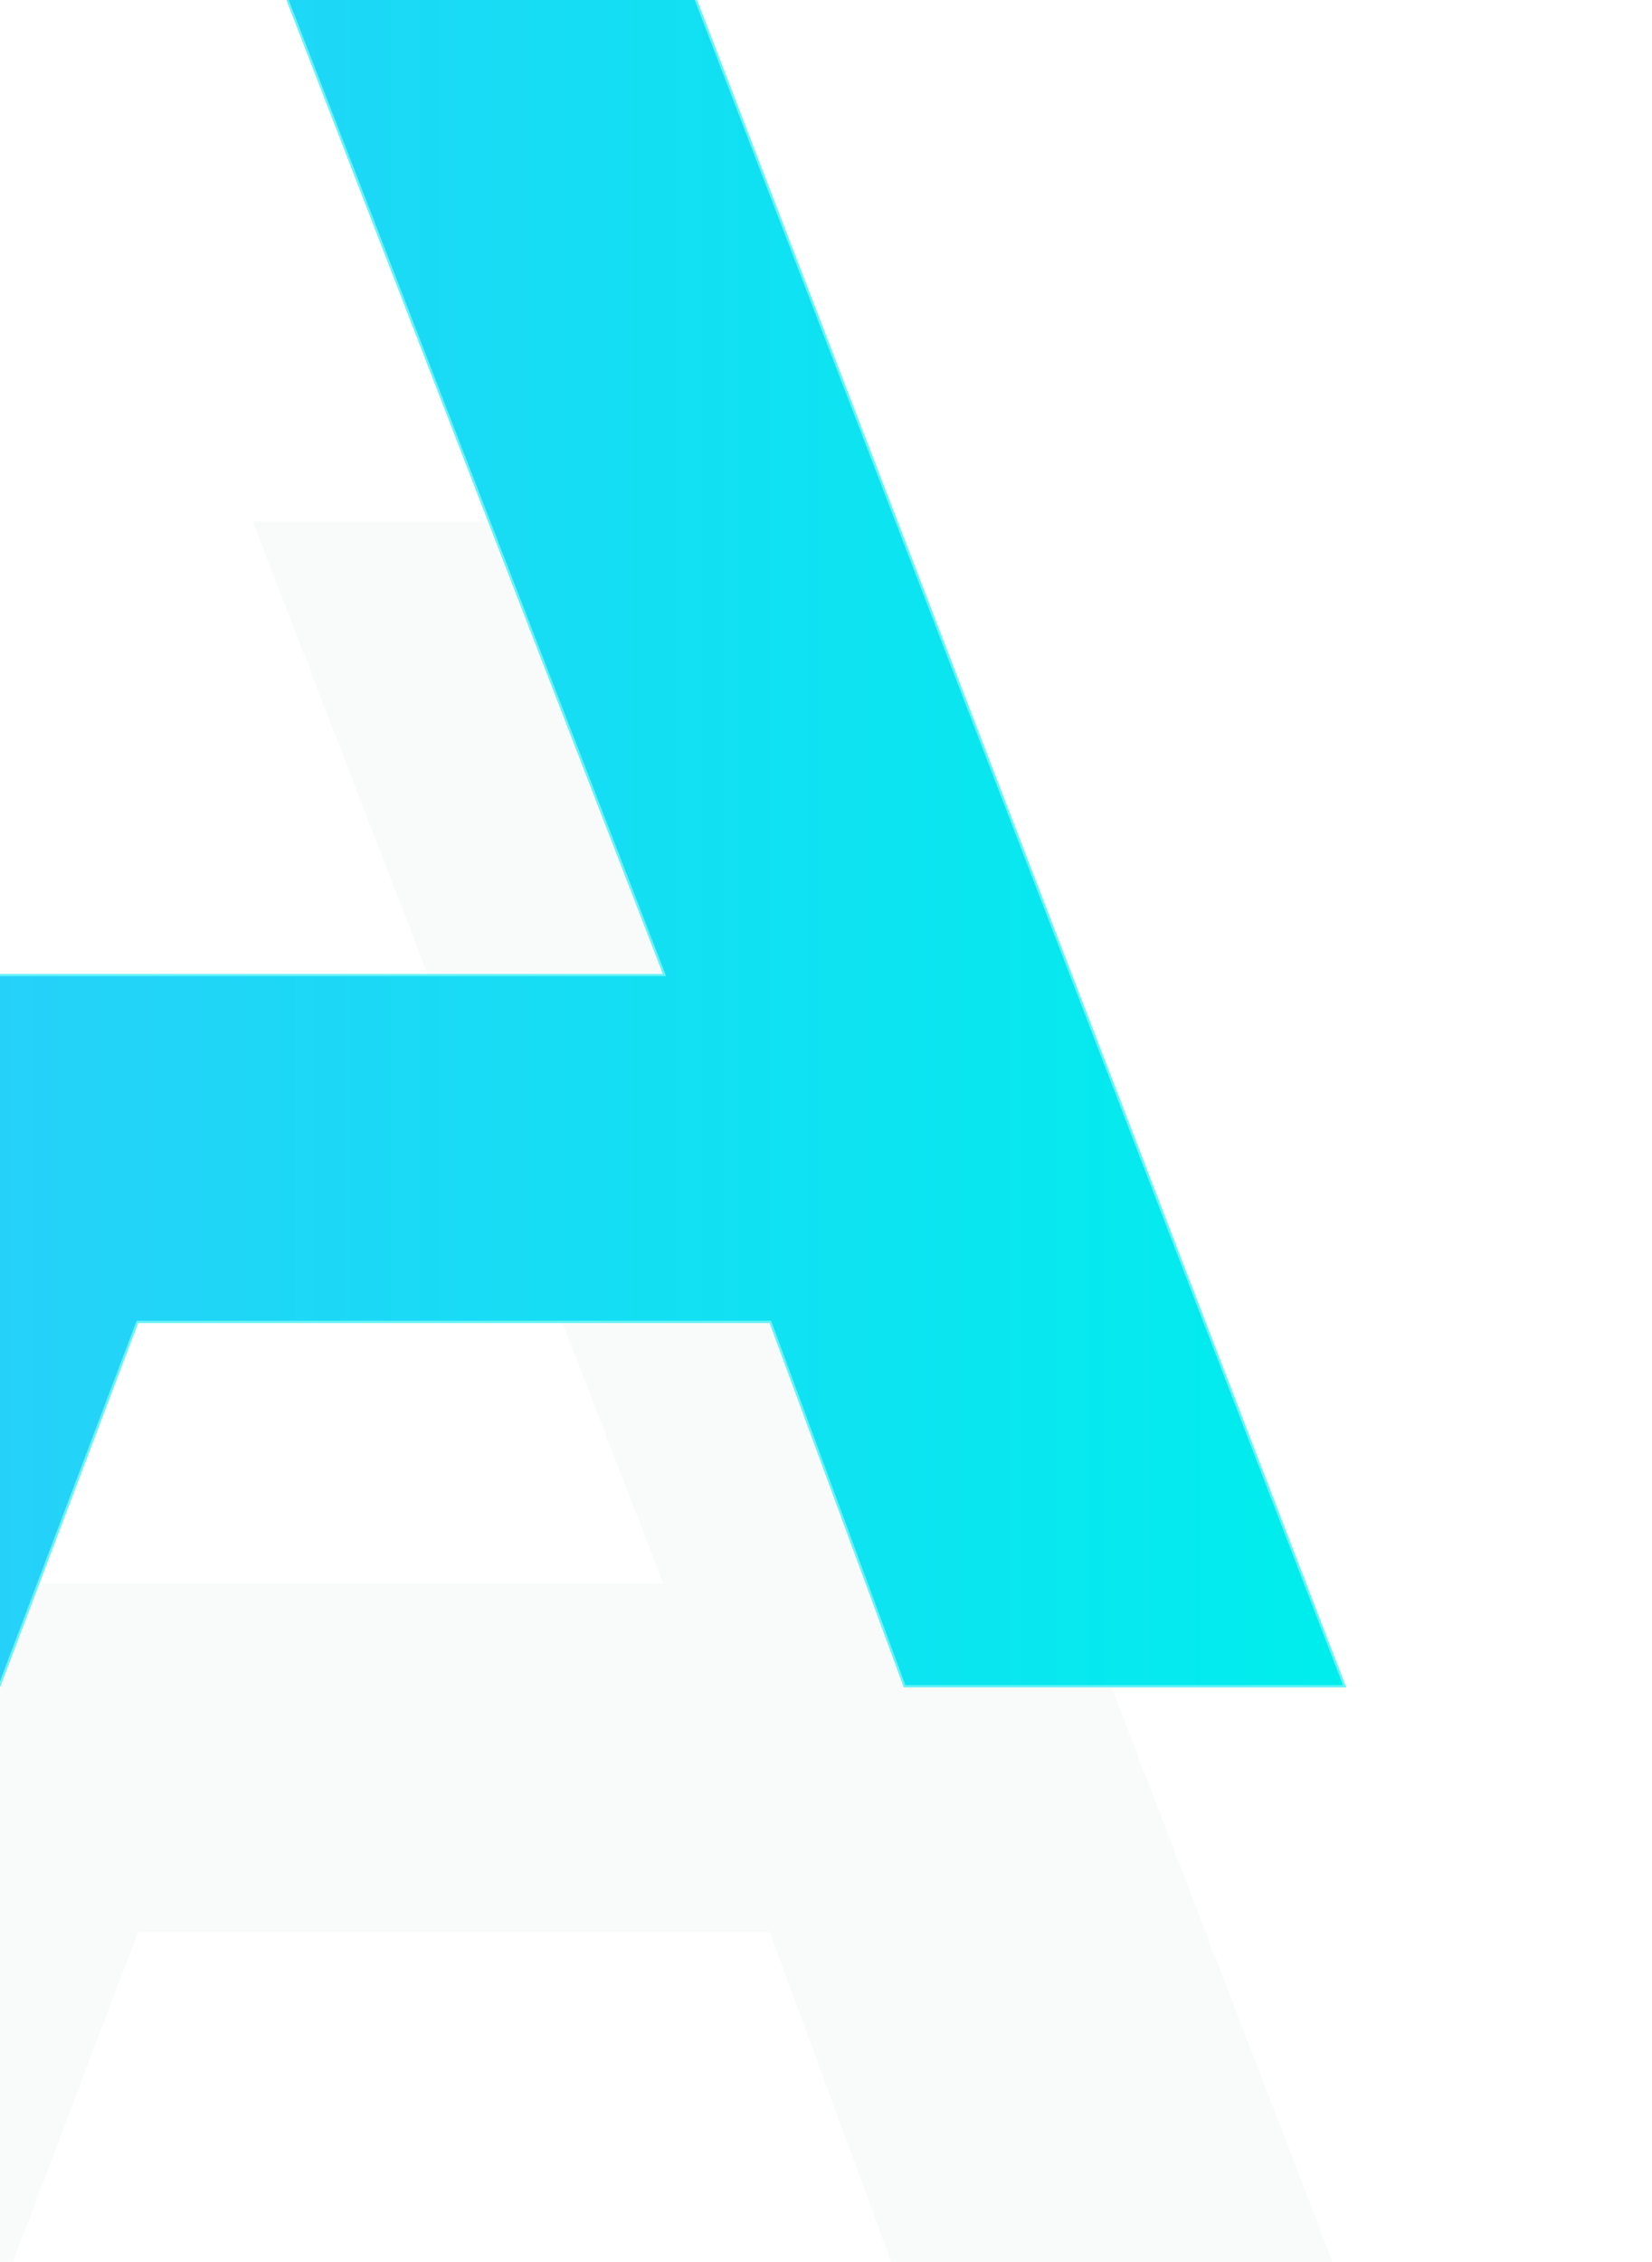 <svg width="934" height="1278" viewBox="0 0 934 1278" fill="none" xmlns="http://www.w3.org/2000/svg">
<g filter="url(#filter0_dddddddd)">
<path d="M142.796 -52H374.902L761.001 951H511.041L435.16 745.086H78.074L-0.039 951H-249.999L-96.006 548.029H136.1H374.902L142.796 -52Z" fill="#F9FBFB"/>
</g>
<g filter="url(#filter1_d)">
<path d="M142.796 -52H374.902L761.001 951H511.041L435.16 745.086H78.074L-0.039 951H-249.999L-96.006 548.029H136.1H374.902L142.796 -52Z" fill="url(#paint0_linear)"/>
<path d="M375.445 547.819L143.645 -51.418H374.502L760.153 950.418H511.447L435.706 744.885L435.566 744.504H435.16H78.074H77.672L77.529 744.88L-0.441 950.418H-249.153L-95.605 548.611H136.1H374.902H375.751L375.445 547.819Z" stroke="#69F4F7" stroke-width="1.165"/>
</g>
<defs>
<filter id="filter0_dddddddd" x="-422.948" y="-71.216" width="1356.9" height="1348.9" filterUnits="userSpaceOnUse" color-interpolation-filters="sRGB">
<feFlood flood-opacity="0" result="BackgroundImageFix"/>
<feColorMatrix in="SourceAlpha" type="matrix" values="0 0 0 0 0 0 0 0 0 0 0 0 0 0 0 0 0 0 127 0"/>
<feOffset dy="2.218"/>
<feColorMatrix type="matrix" values="0 0 0 0 0 0 0 0 0 0 0 0 0 0 0 0 0 0 0.01 0"/>
<feBlend mode="normal" in2="BackgroundImageFix" result="effect1_dropShadow"/>
<feColorMatrix in="SourceAlpha" type="matrix" values="0 0 0 0 0 0 0 0 0 0 0 0 0 0 0 0 0 0 127 0"/>
<feOffset dy="5.583"/>
<feColorMatrix type="matrix" values="0 0 0 0 0 0 0 0 0 0 0 0 0 0 0 0 0 0 0.01 0"/>
<feBlend mode="normal" in2="effect1_dropShadow" result="effect2_dropShadow"/>
<feColorMatrix in="SourceAlpha" type="matrix" values="0 0 0 0 0 0 0 0 0 0 0 0 0 0 0 0 0 0 127 0"/>
<feOffset dy="10.567"/>
<feColorMatrix type="matrix" values="0 0 0 0 0 0 0 0 0 0 0 0 0 0 0 0 0 0 0.035 0"/>
<feBlend mode="normal" in2="effect2_dropShadow" result="effect3_dropShadow"/>
<feColorMatrix in="SourceAlpha" type="matrix" values="0 0 0 0 0 0 0 0 0 0 0 0 0 0 0 0 0 0 127 0"/>
<feOffset dy="17.954"/>
<feGaussianBlur stdDeviation="1.515"/>
<feColorMatrix type="matrix" values="0 0 0 0 0 0 0 0 0 0 0 0 0 0 0 0 0 0 0.02 0"/>
<feBlend mode="normal" in2="effect3_dropShadow" result="effect4_dropShadow"/>
<feColorMatrix in="SourceAlpha" type="matrix" values="0 0 0 0 0 0 0 0 0 0 0 0 0 0 0 0 0 0 127 0"/>
<feOffset dy="29.185"/>
<feGaussianBlur stdDeviation="8.271"/>
<feColorMatrix type="matrix" values="0 0 0 0 0 0 0 0 0 0 0 0 0 0 0 0 0 0 0.02 0"/>
<feBlend mode="normal" in2="effect4_dropShadow" result="effect5_dropShadow"/>
<feColorMatrix in="SourceAlpha" type="matrix" values="0 0 0 0 0 0 0 0 0 0 0 0 0 0 0 0 0 0 127 0"/>
<feOffset dy="47.283"/>
<feGaussianBlur stdDeviation="20.195"/>
<feColorMatrix type="matrix" values="0 0 0 0 0 0 0 0 0 0 0 0 0 0 0 0 0 0 0.03 0"/>
<feBlend mode="normal" in2="effect5_dropShadow" result="effect6_dropShadow"/>
<feColorMatrix in="SourceAlpha" type="matrix" values="0 0 0 0 0 0 0 0 0 0 0 0 0 0 0 0 0 0 127 0"/>
<feOffset dy="80.092"/>
<feGaussianBlur stdDeviation="41.457"/>
<feColorMatrix type="matrix" values="0 0 0 0 0 0 0 0 0 0 0 0 0 0 0 0 0 0 0.03 0"/>
<feBlend mode="normal" in2="effect6_dropShadow" result="effect7_dropShadow"/>
<feColorMatrix in="SourceAlpha" type="matrix" values="0 0 0 0 0 0 0 0 0 0 0 0 0 0 0 0 0 0 127 0"/>
<feOffset dy="153.732"/>
<feGaussianBlur stdDeviation="86.474"/>
<feColorMatrix type="matrix" values="0 0 0 0 0 0 0 0 0 0 0 0 0 0 0 0 0 0 0.04 0"/>
<feBlend mode="normal" in2="effect7_dropShadow" result="effect8_dropShadow"/>
<feBlend mode="normal" in="SourceGraphic" in2="effect8_dropShadow" result="shape"/>
</filter>
<filter id="filter1_d" x="-249.999" y="-52" width="1011" height="1005.33" filterUnits="userSpaceOnUse" color-interpolation-filters="sRGB">
<feFlood flood-opacity="0" result="BackgroundImageFix"/>
<feColorMatrix in="SourceAlpha" type="matrix" values="0 0 0 0 0 0 0 0 0 0 0 0 0 0 0 0 0 0 127 0"/>
<feOffset dy="2.33"/>
<feColorMatrix type="matrix" values="0 0 0 0 0 0 0 0 0 0.443 0 0 0 0 0.686 0 0 0 0.7 0"/>
<feBlend mode="normal" in2="BackgroundImageFix" result="effect1_dropShadow"/>
<feBlend mode="normal" in="SourceGraphic" in2="effect1_dropShadow" result="shape"/>
</filter>
<linearGradient id="paint0_linear" x1="-249.999" y1="456.013" x2="745.579" y2="456.013" gradientUnits="userSpaceOnUse">
<stop stop-color="#32C8FD"/>
<stop offset="1" stop-color="#00EDED"/>
</linearGradient>
</defs>
</svg>
